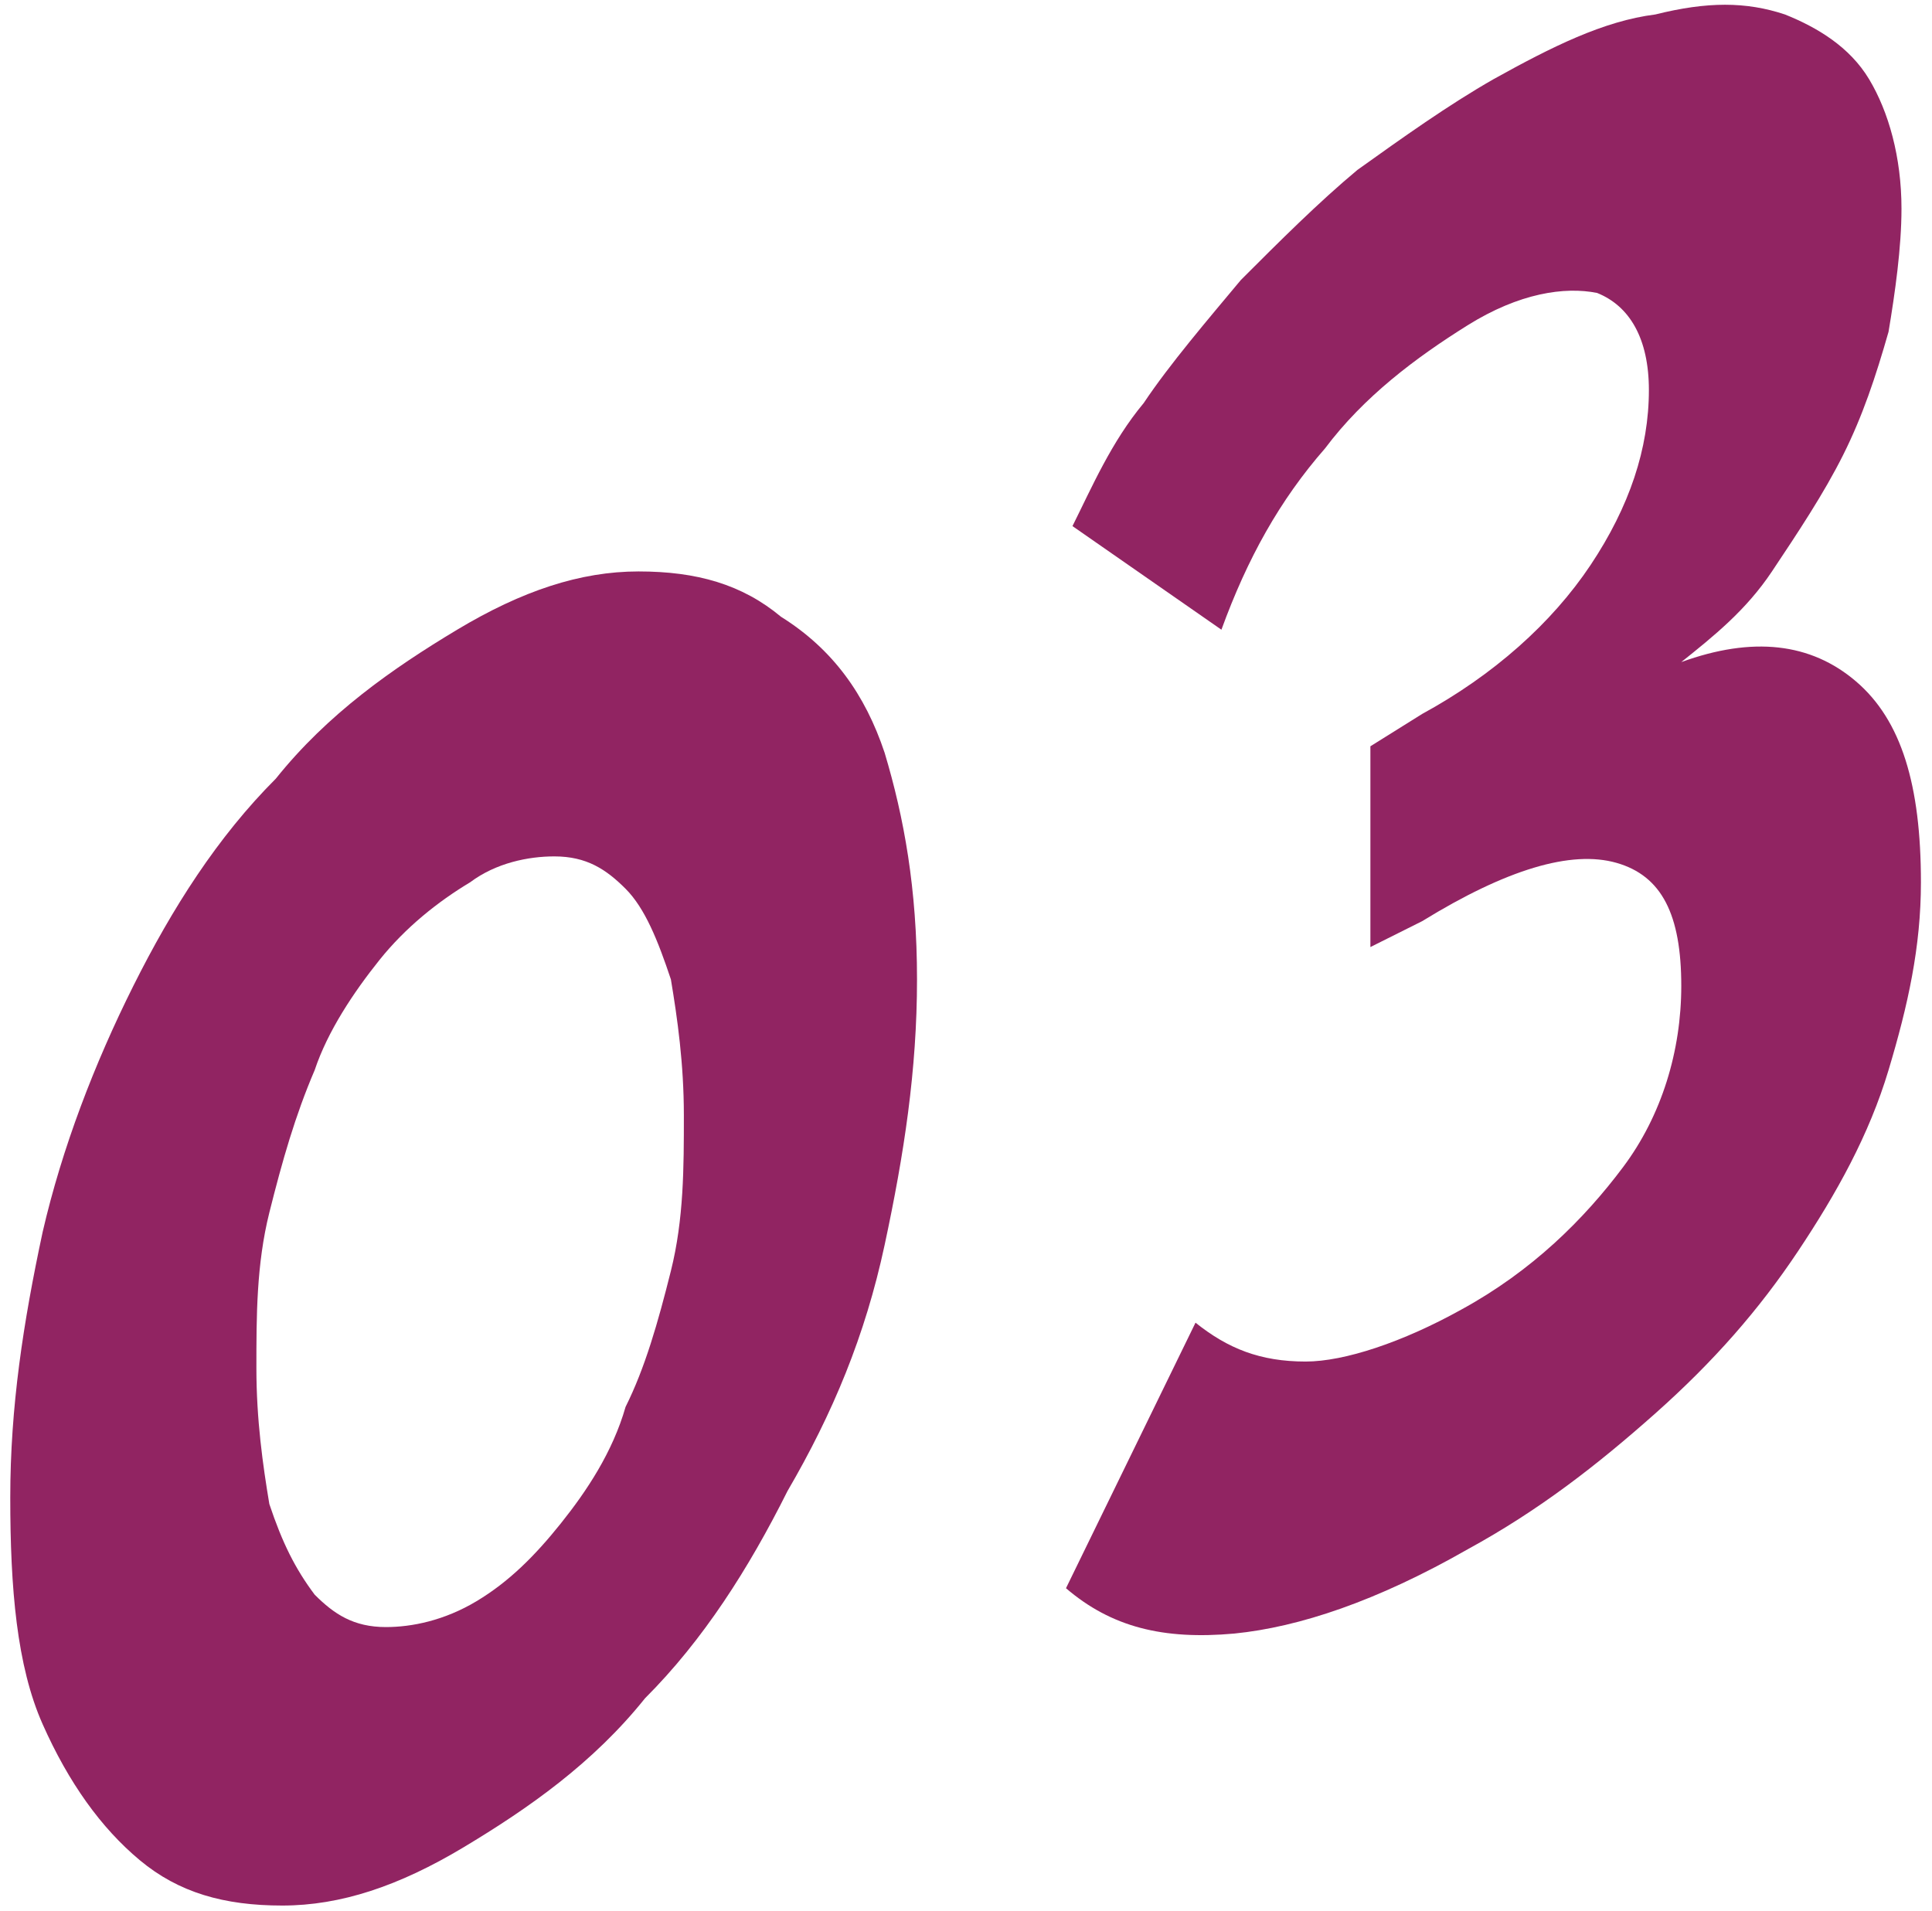<svg width="93" height="92" viewBox="0 0 93 92" fill="none" xmlns="http://www.w3.org/2000/svg">
<path d="M42.583 36.238C43.519 39.356 44.142 42.785 44.142 47.15C44.142 51.515 43.519 55.568 42.583 59.933C41.648 64.297 40.089 68.039 37.907 71.78C36.036 75.521 33.854 78.951 31.048 81.757C28.554 84.874 25.436 87.057 22.318 88.927C19.201 90.798 16.395 91.733 13.589 91.733C10.783 91.733 8.6 91.11 6.73 89.551C4.859 87.992 3.3 85.81 2.053 83.004C0.806 80.198 0.494 76.457 0.494 72.092C0.494 67.727 1.118 63.674 2.053 59.309C2.988 55.256 4.547 51.203 6.418 47.462C8.289 43.721 10.471 40.291 13.277 37.485C15.771 34.367 18.889 32.185 22.006 30.314C25.124 28.444 27.93 27.509 30.736 27.509C33.542 27.509 35.724 28.132 37.595 29.691C40.089 31.25 41.648 33.432 42.583 36.238ZM32.295 61.18C32.919 58.686 32.919 56.191 32.919 53.697C32.919 51.203 32.607 49.021 32.295 47.15C31.671 45.279 31.048 43.721 30.113 42.785C29.177 41.85 28.242 41.227 26.683 41.227C25.436 41.227 23.877 41.538 22.63 42.474C21.071 43.409 19.512 44.656 18.265 46.215C17.018 47.774 15.771 49.644 15.148 51.515C14.212 53.697 13.589 55.88 12.965 58.374C12.342 60.868 12.342 63.362 12.342 65.856C12.342 68.35 12.653 70.533 12.965 72.404C13.589 74.274 14.212 75.521 15.148 76.768C16.083 77.704 17.018 78.327 18.577 78.327C19.824 78.327 21.383 78.015 22.942 77.08C24.501 76.145 25.748 74.898 26.995 73.339C28.242 71.78 29.489 69.909 30.113 67.727C31.048 65.856 31.671 63.674 32.295 61.18Z" fill="#912462"/>
<path d="M71.89 3.814C74.696 2.255 77.19 1.008 79.684 0.696C82.178 0.073 84.049 0.073 85.92 0.696C87.478 1.32 89.037 2.255 89.973 3.814C90.908 5.373 91.531 7.555 91.531 10.049C91.531 11.92 91.22 14.102 90.908 15.973C90.284 18.155 89.661 20.026 88.725 21.897C87.79 23.767 86.543 25.638 85.296 27.509C84.049 29.379 82.49 30.626 80.931 31.873C84.361 30.626 87.167 30.938 89.349 32.809C91.531 34.679 92.467 37.797 92.467 42.474C92.467 45.591 91.843 48.397 90.908 51.515C89.973 54.633 88.414 57.439 86.543 60.245C84.672 63.05 82.49 65.545 79.684 68.039C76.878 70.533 74.072 72.715 70.643 74.586C66.278 77.08 62.537 78.327 59.419 78.639C55.99 78.951 53.495 78.327 51.313 76.457L57.548 63.674C59.107 64.921 60.666 65.545 62.849 65.545C64.719 65.545 67.525 64.609 70.331 63.05C73.76 61.18 76.255 58.686 78.125 56.191C79.996 53.697 80.931 50.58 80.931 47.462C80.931 44.032 79.996 42.162 77.814 41.538C75.631 40.915 72.513 41.85 68.46 44.344L65.966 45.591L65.966 35.926L68.46 34.368C71.89 32.497 74.696 30.003 76.567 27.197C78.437 24.391 79.372 21.585 79.372 18.779C79.372 16.285 78.437 14.726 76.878 14.102C75.319 13.791 73.137 14.102 70.643 15.661C68.149 17.22 65.654 19.091 63.784 21.585C61.601 24.079 60.043 26.885 58.795 30.314L51.625 25.326C52.56 23.456 53.495 21.273 55.054 19.403C56.301 17.532 58.172 15.35 59.731 13.479C61.601 11.608 63.472 9.738 65.343 8.179C67.525 6.62 69.707 5.061 71.89 3.814Z" fill="#912462"/>
</svg>
